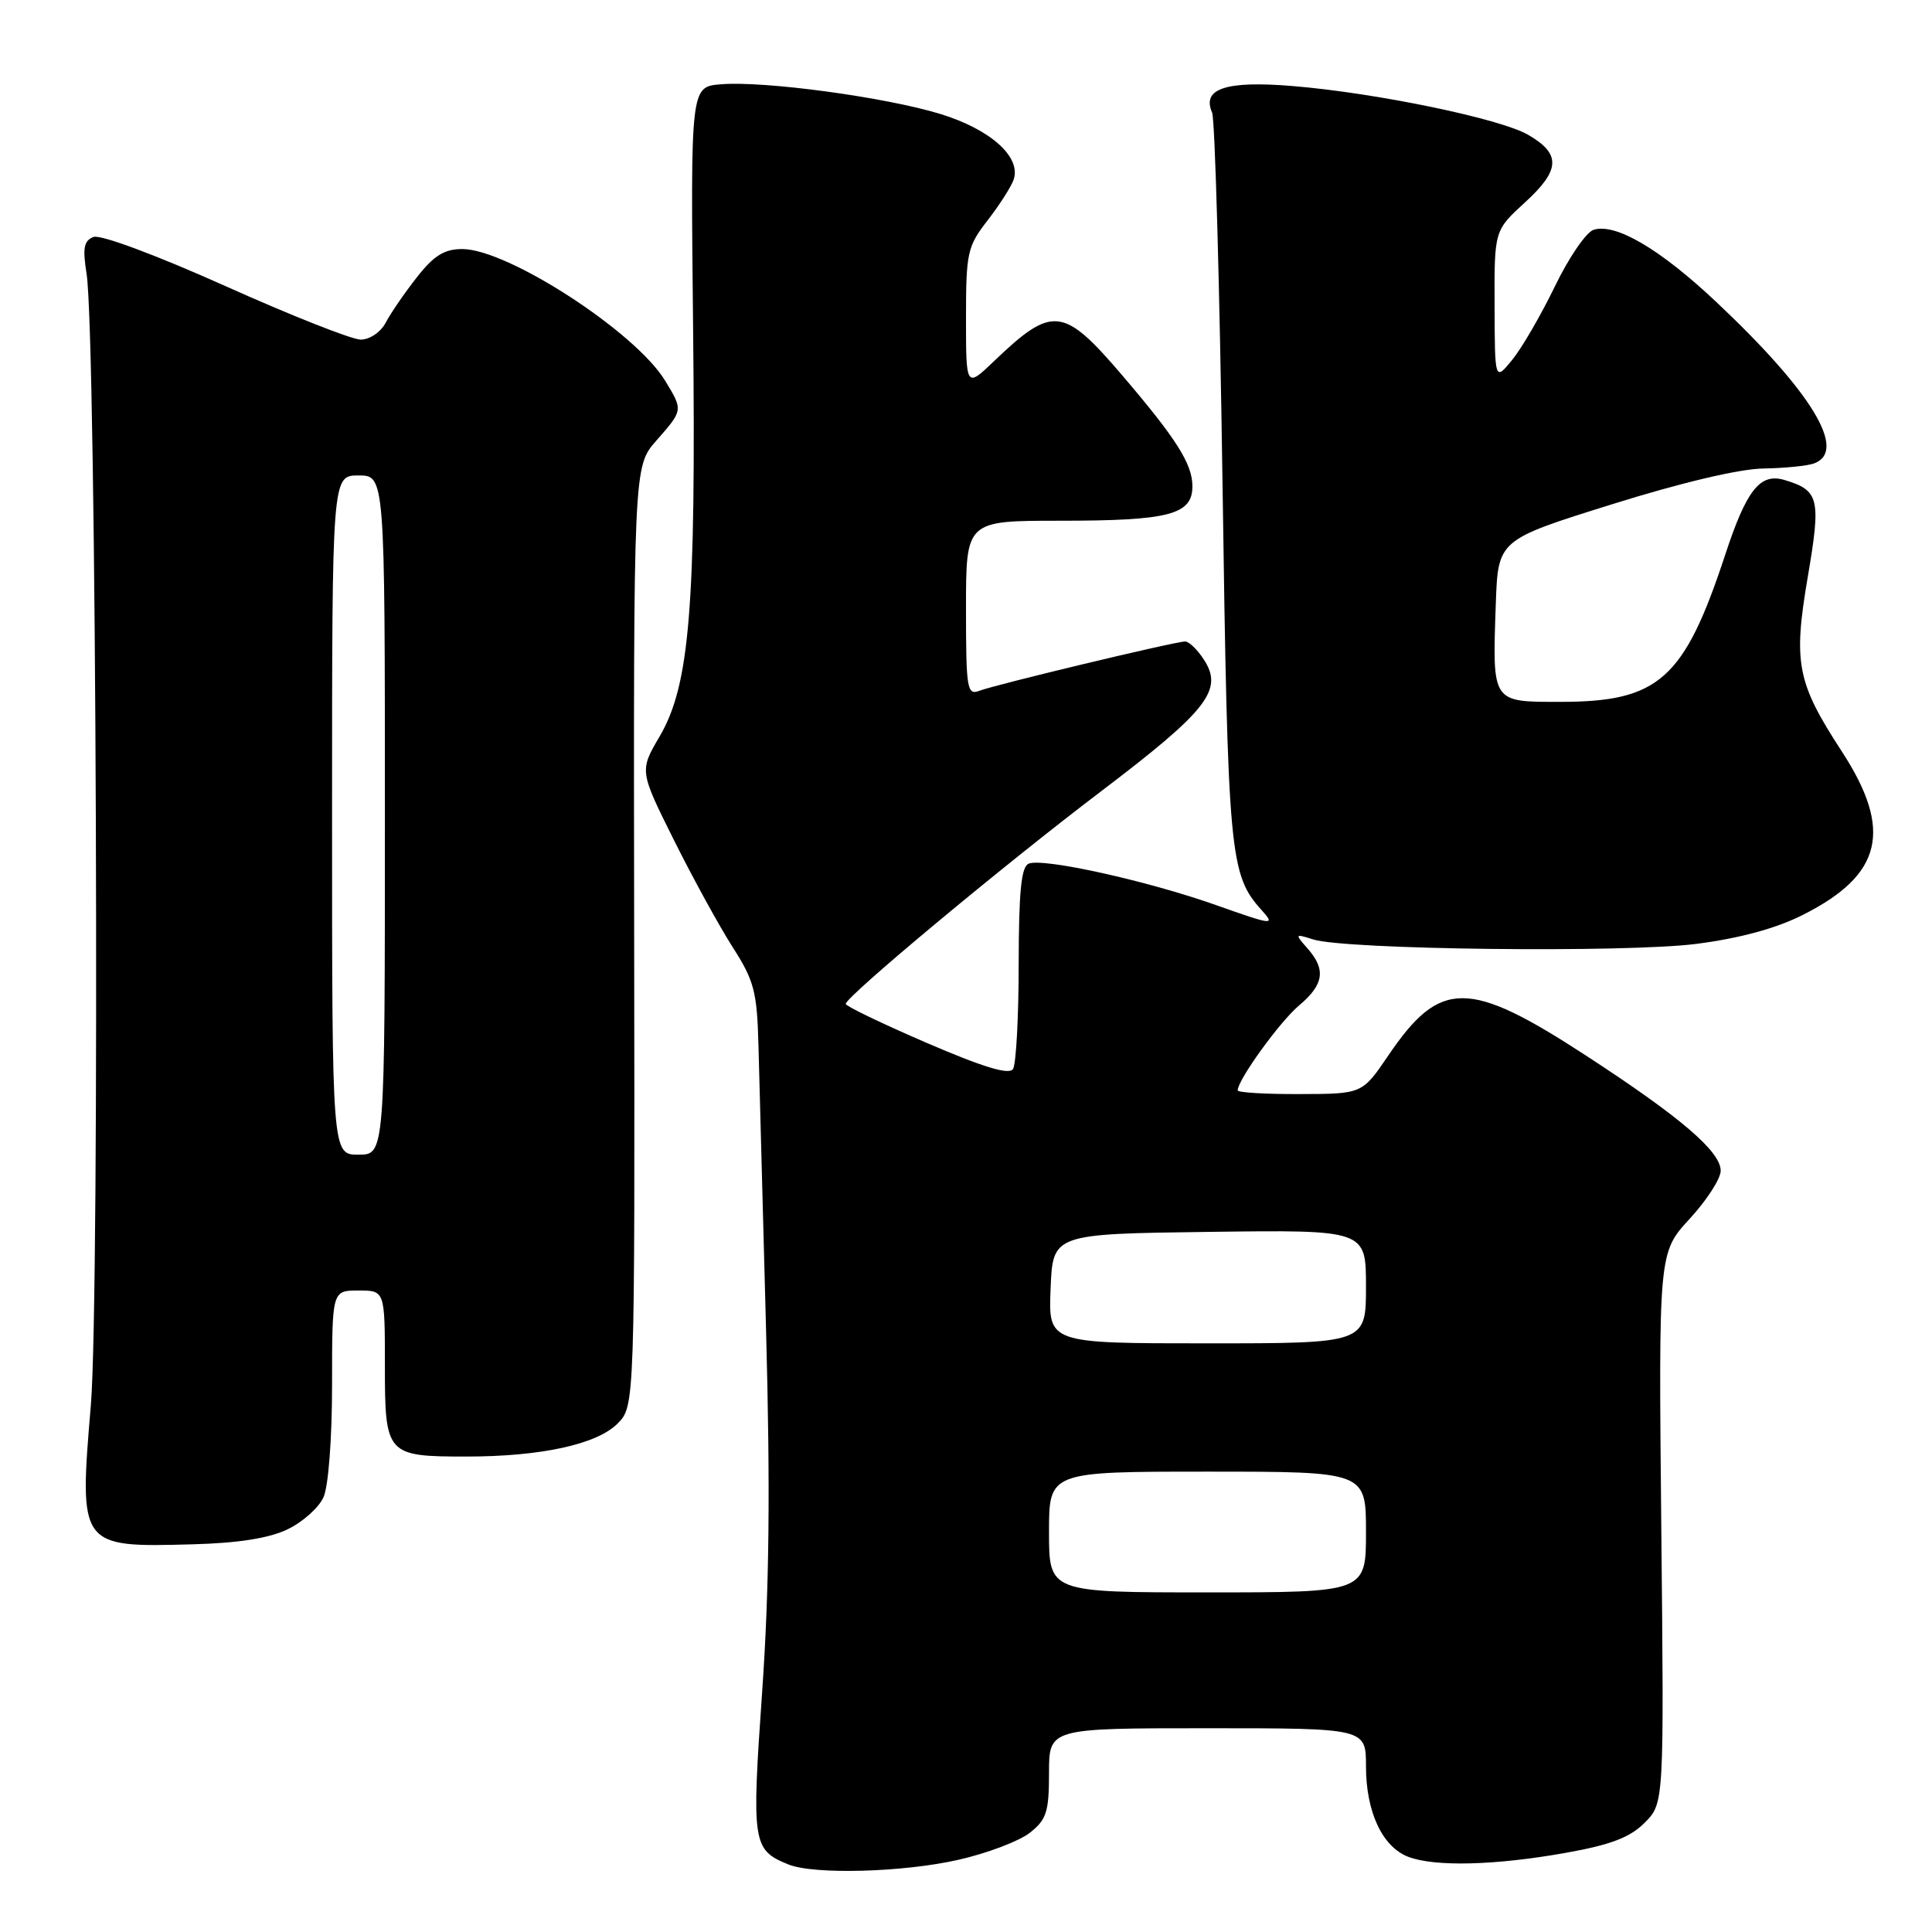 <?xml version="1.0" encoding="UTF-8" standalone="no"?>
<!DOCTYPE svg PUBLIC "-//W3C//DTD SVG 1.1//EN" "http://www.w3.org/Graphics/SVG/1.1/DTD/svg11.dtd" >
<svg xmlns="http://www.w3.org/2000/svg" xmlns:xlink="http://www.w3.org/1999/xlink" version="1.1" viewBox="0 0 256 256">
 <g >
 <path fill="currentColor"
d=" M 127.01 246.43 C 130.80 245.57 135.05 243.96 136.45 242.86 C 138.67 241.11 139.00 240.09 139.00 234.93 C 139.00 229.00 139.00 229.00 160.00 229.00 C 181.00 229.00 181.00 229.00 181.00 234.05 C 181.00 240.09 183.17 244.73 186.61 246.04 C 190.13 247.38 198.10 247.18 207.42 245.52 C 213.43 244.45 215.97 243.48 217.92 241.53 C 220.50 238.95 220.50 238.95 220.13 202.46 C 219.77 165.98 219.77 165.98 223.88 161.51 C 226.15 159.05 228.00 156.18 228.00 155.13 C 228.00 152.58 222.70 148.04 210.17 139.88 C 194.59 129.73 190.83 129.73 183.95 139.87 C 180.50 144.95 180.50 144.95 172.25 144.97 C 167.71 144.99 164.00 144.77 164.00 144.48 C 164.00 143.10 169.56 135.40 172.11 133.25 C 175.43 130.46 175.73 128.48 173.25 125.67 C 171.55 123.74 171.57 123.71 174.00 124.48 C 178.25 125.84 215.39 126.27 224.77 125.07 C 230.52 124.33 235.35 123.02 238.90 121.22 C 249.43 115.92 250.84 110.00 244.05 99.57 C 238.09 90.43 237.59 87.85 239.55 76.38 C 241.31 66.04 241.05 64.98 236.45 63.60 C 233.22 62.64 231.43 64.90 228.60 73.50 C 223.17 90.00 219.82 93.00 206.77 93.00 C 197.61 93.00 197.75 93.20 198.20 80.02 C 198.50 71.54 198.50 71.54 213.50 66.85 C 222.72 63.96 230.49 62.12 233.67 62.08 C 236.51 62.03 239.55 61.73 240.42 61.39 C 244.81 59.71 240.05 51.90 227.36 39.96 C 219.94 32.98 214.06 29.53 211.16 30.45 C 210.18 30.76 207.87 34.13 206.03 37.95 C 204.18 41.76 201.64 46.14 200.37 47.69 C 198.07 50.50 198.07 50.50 198.04 40.52 C 198.00 30.54 198.00 30.54 202.08 26.81 C 206.76 22.53 206.86 20.40 202.50 17.87 C 198.81 15.72 182.34 12.31 171.27 11.40 C 162.46 10.67 159.21 11.74 160.61 14.91 C 160.99 15.78 161.61 37.88 161.99 64.00 C 162.70 113.48 162.92 115.89 167.20 120.63 C 169.01 122.64 168.67 122.60 161.16 119.94 C 152.07 116.72 138.31 113.67 136.33 114.43 C 135.32 114.81 135.00 118.00 134.98 127.72 C 134.98 134.75 134.64 141.02 134.23 141.65 C 133.72 142.46 130.29 141.42 122.75 138.17 C 116.84 135.62 112.03 133.30 112.06 133.02 C 112.19 131.96 132.92 114.70 145.81 104.92 C 160.05 94.11 162.16 91.41 159.50 87.37 C 158.65 86.06 157.54 85.00 157.04 85.00 C 155.74 85.00 131.86 90.72 129.75 91.54 C 128.14 92.16 128.00 91.25 128.00 80.61 C 128.00 69.00 128.00 69.00 140.43 69.00 C 154.93 69.00 158.00 68.20 158.00 64.43 C 158.00 61.48 155.88 58.14 148.69 49.72 C 140.90 40.61 139.46 40.45 131.75 47.82 C 128.00 51.41 128.00 51.41 128.00 42.14 C 128.00 33.47 128.18 32.65 130.87 29.19 C 132.44 27.16 133.99 24.74 134.31 23.81 C 135.34 20.82 131.29 17.17 124.66 15.12 C 117.39 12.88 101.25 10.69 95.50 11.17 C 91.50 11.50 91.50 11.50 91.84 43.50 C 92.23 80.50 91.39 90.77 87.41 97.57 C 84.73 102.14 84.73 102.14 89.30 111.32 C 91.82 116.37 95.32 122.75 97.08 125.50 C 99.93 129.94 100.31 131.40 100.50 138.50 C 100.61 142.90 101.07 159.76 101.50 175.96 C 102.08 197.34 101.94 210.55 100.99 224.16 C 99.58 244.29 99.71 245.12 104.47 247.05 C 107.85 248.42 119.68 248.10 127.01 246.43 Z  M 38.11 202.64 C 40.10 201.69 42.24 199.78 42.86 198.40 C 43.52 196.96 44.00 190.64 44.00 183.45 C 44.00 171.00 44.00 171.00 47.50 171.00 C 51.00 171.00 51.00 171.00 51.00 180.96 C 51.00 192.78 51.20 193.00 61.80 193.00 C 71.66 193.00 79.07 191.39 81.81 188.65 C 84.12 186.34 84.12 186.34 84.03 124.08 C 83.94 61.83 83.94 61.83 86.97 58.38 C 90.54 54.32 90.53 54.38 88.11 50.41 C 84.17 43.96 67.27 33.00 61.25 33.00 C 58.88 33.00 57.49 33.86 55.23 36.75 C 53.61 38.81 51.76 41.51 51.11 42.75 C 50.45 44.01 48.99 45.00 47.80 45.00 C 46.63 45.00 38.54 41.80 29.83 37.89 C 20.68 33.79 13.32 31.05 12.39 31.40 C 11.11 31.89 10.93 32.87 11.47 36.26 C 12.78 44.38 13.25 171.64 12.04 186.17 C 10.46 204.98 10.50 205.04 25.50 204.63 C 31.57 204.47 35.67 203.82 38.11 202.64 Z  M 139.00 203.00 C 139.00 195.00 139.00 195.00 160.00 195.00 C 181.00 195.00 181.00 195.00 181.00 203.00 C 181.00 211.00 181.00 211.00 160.00 211.00 C 139.00 211.00 139.00 211.00 139.00 203.00 Z  M 139.21 170.75 C 139.50 163.50 139.50 163.50 160.25 163.23 C 181.00 162.96 181.00 162.96 181.00 170.48 C 181.00 178.00 181.00 178.00 159.96 178.00 C 138.91 178.00 138.91 178.00 139.21 170.75 Z  M 44.00 108.00 C 44.00 63.00 44.00 63.00 47.50 63.00 C 51.00 63.00 51.00 63.00 51.00 108.00 C 51.00 153.00 51.00 153.00 47.50 153.00 C 44.00 153.00 44.00 153.00 44.00 108.00 Z "/>
</g>
</svg>